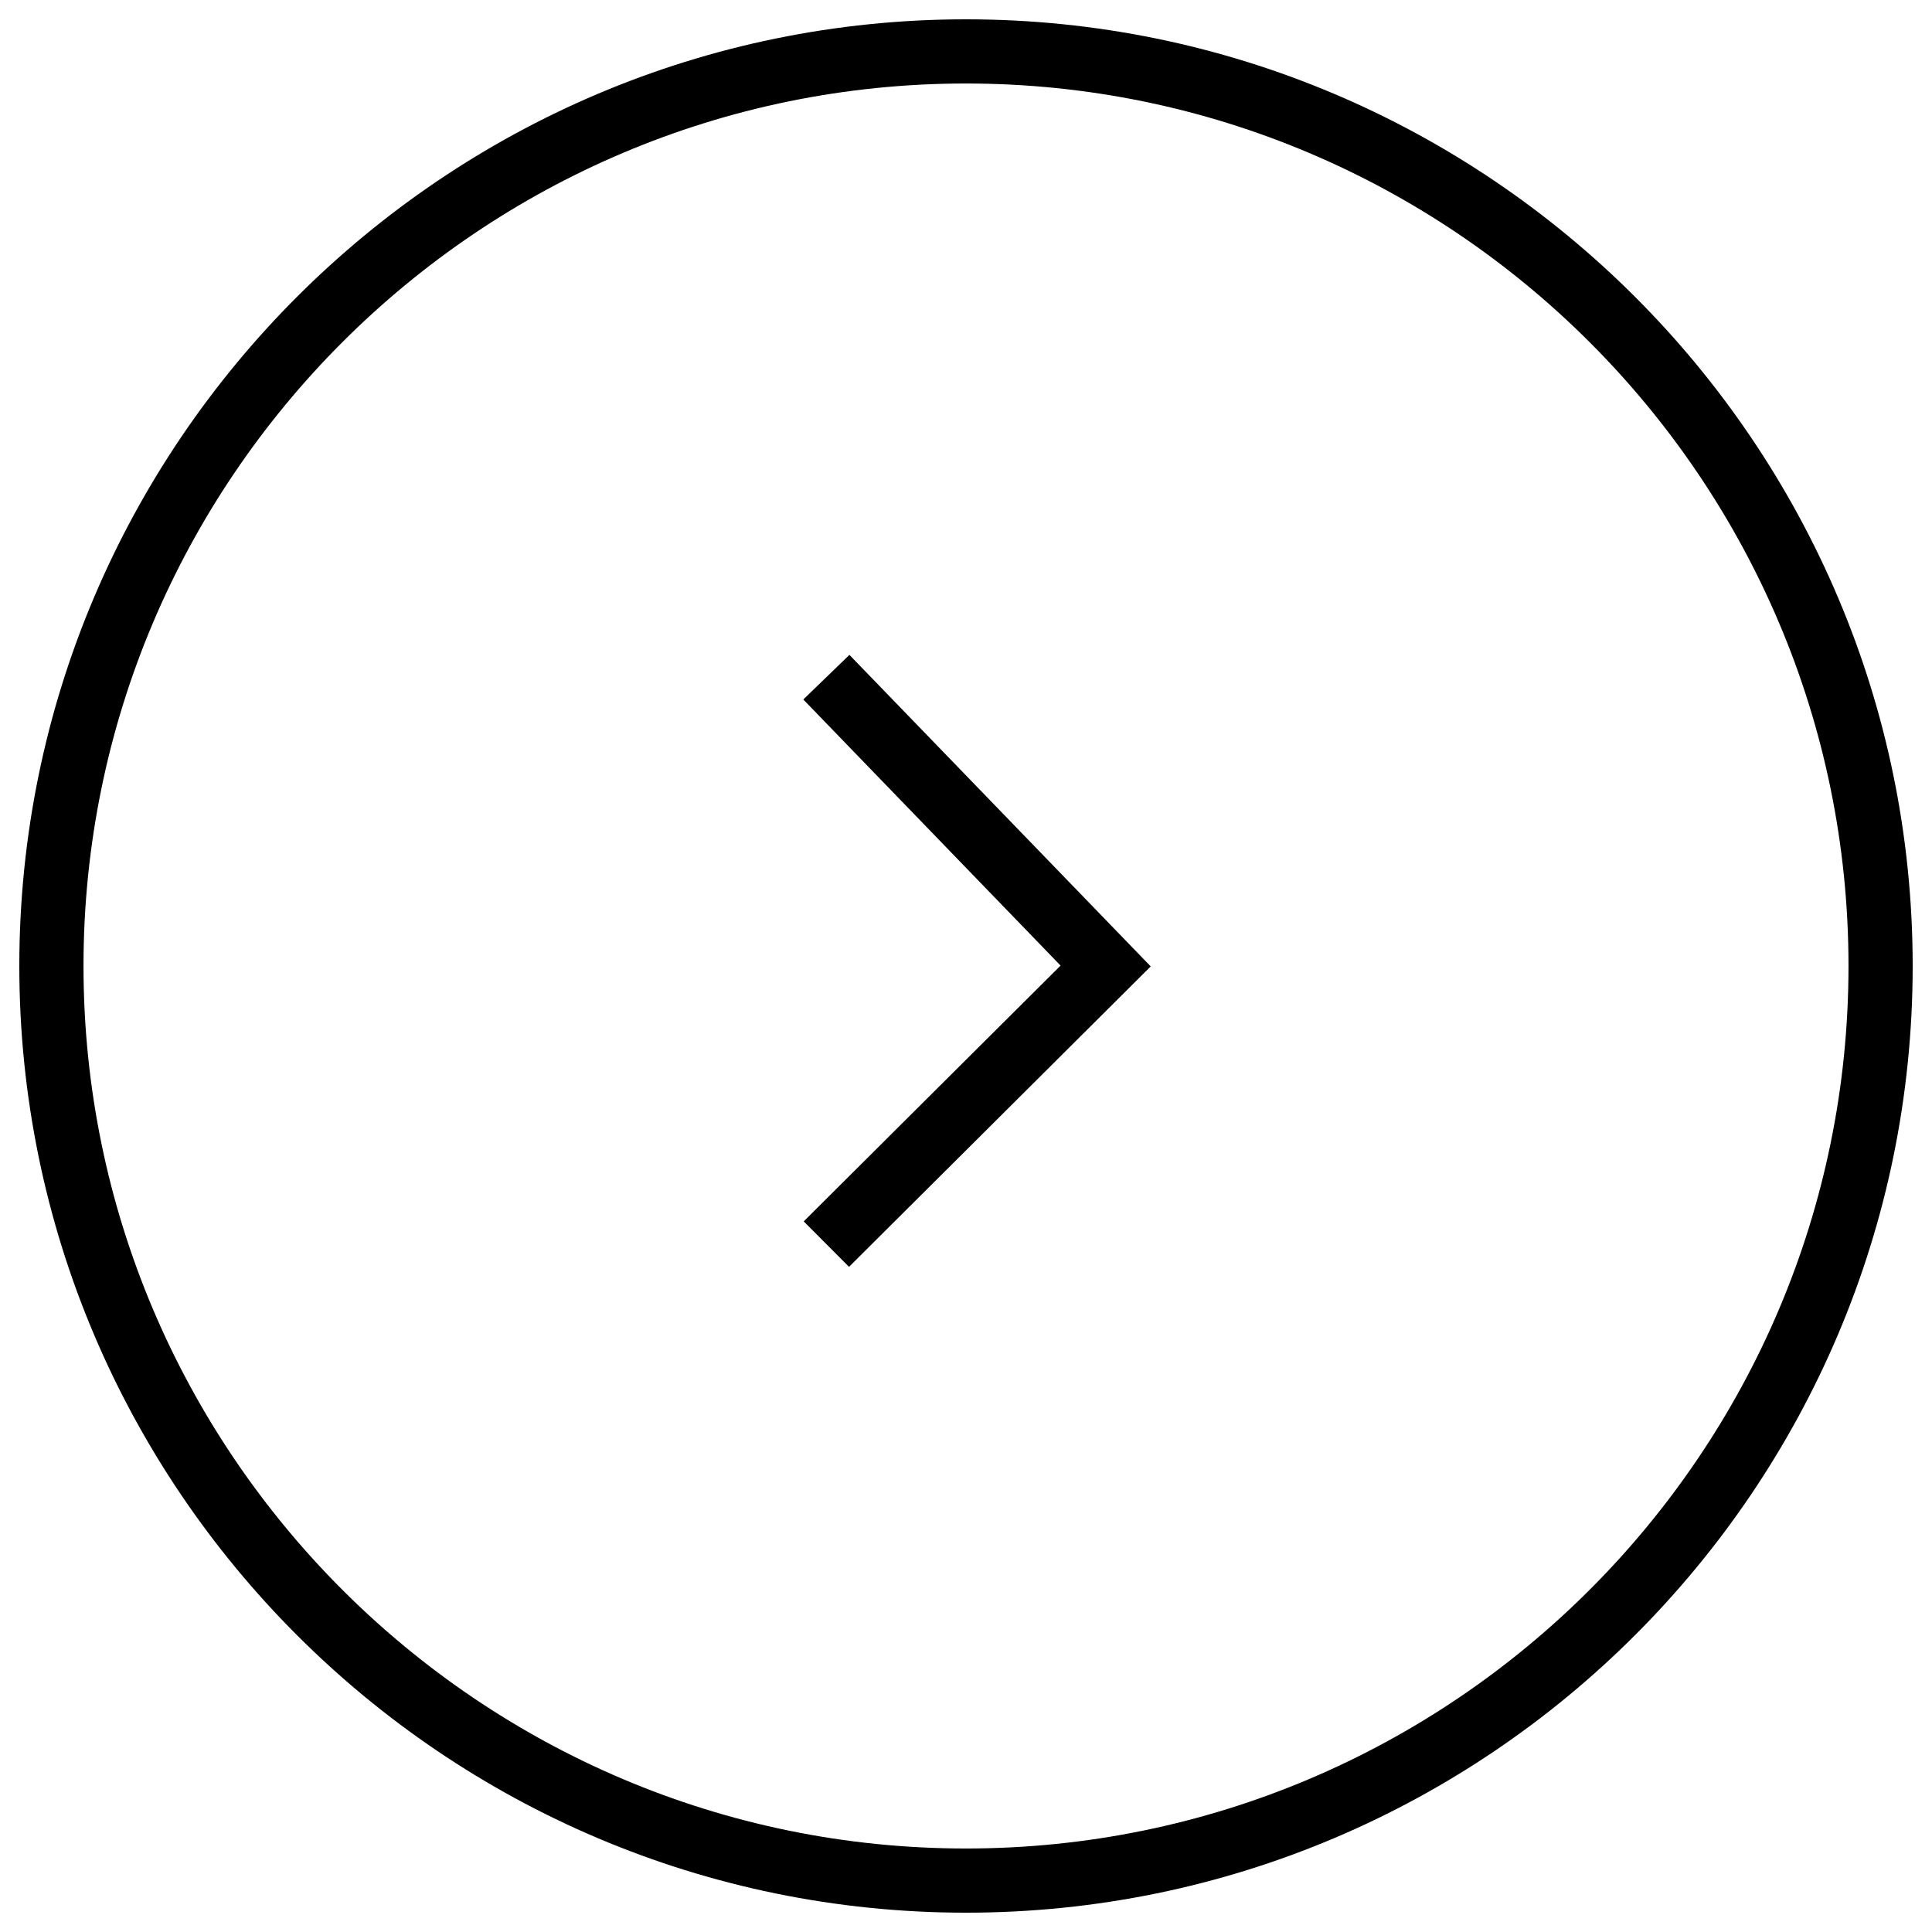 <svg width="500" height="500" viewBox="0 0 500 500" fill="none" xmlns="http://www.w3.org/2000/svg">
<path d="M250 495C114.901 495 5 385.099 5 250C5 114.901 114.901 5 250 5C385.099 5 495 114.901 495 250C495 385.099 385.099 495 250 495ZM250 21.61C124.07 21.61 21.61 124.062 21.61 250C21.61 375.938 124.07 478.39 250 478.39C375.93 478.39 478.39 375.938 478.39 250C478.39 124.062 375.93 21.61 250 21.61Z" fill="black"/>
<path d="M219.728 327.86L208.001 316.092L274.475 249.892L207.893 181.026L219.828 169.482L297.804 250.108L219.728 327.86Z" fill="black"/>
</svg>
